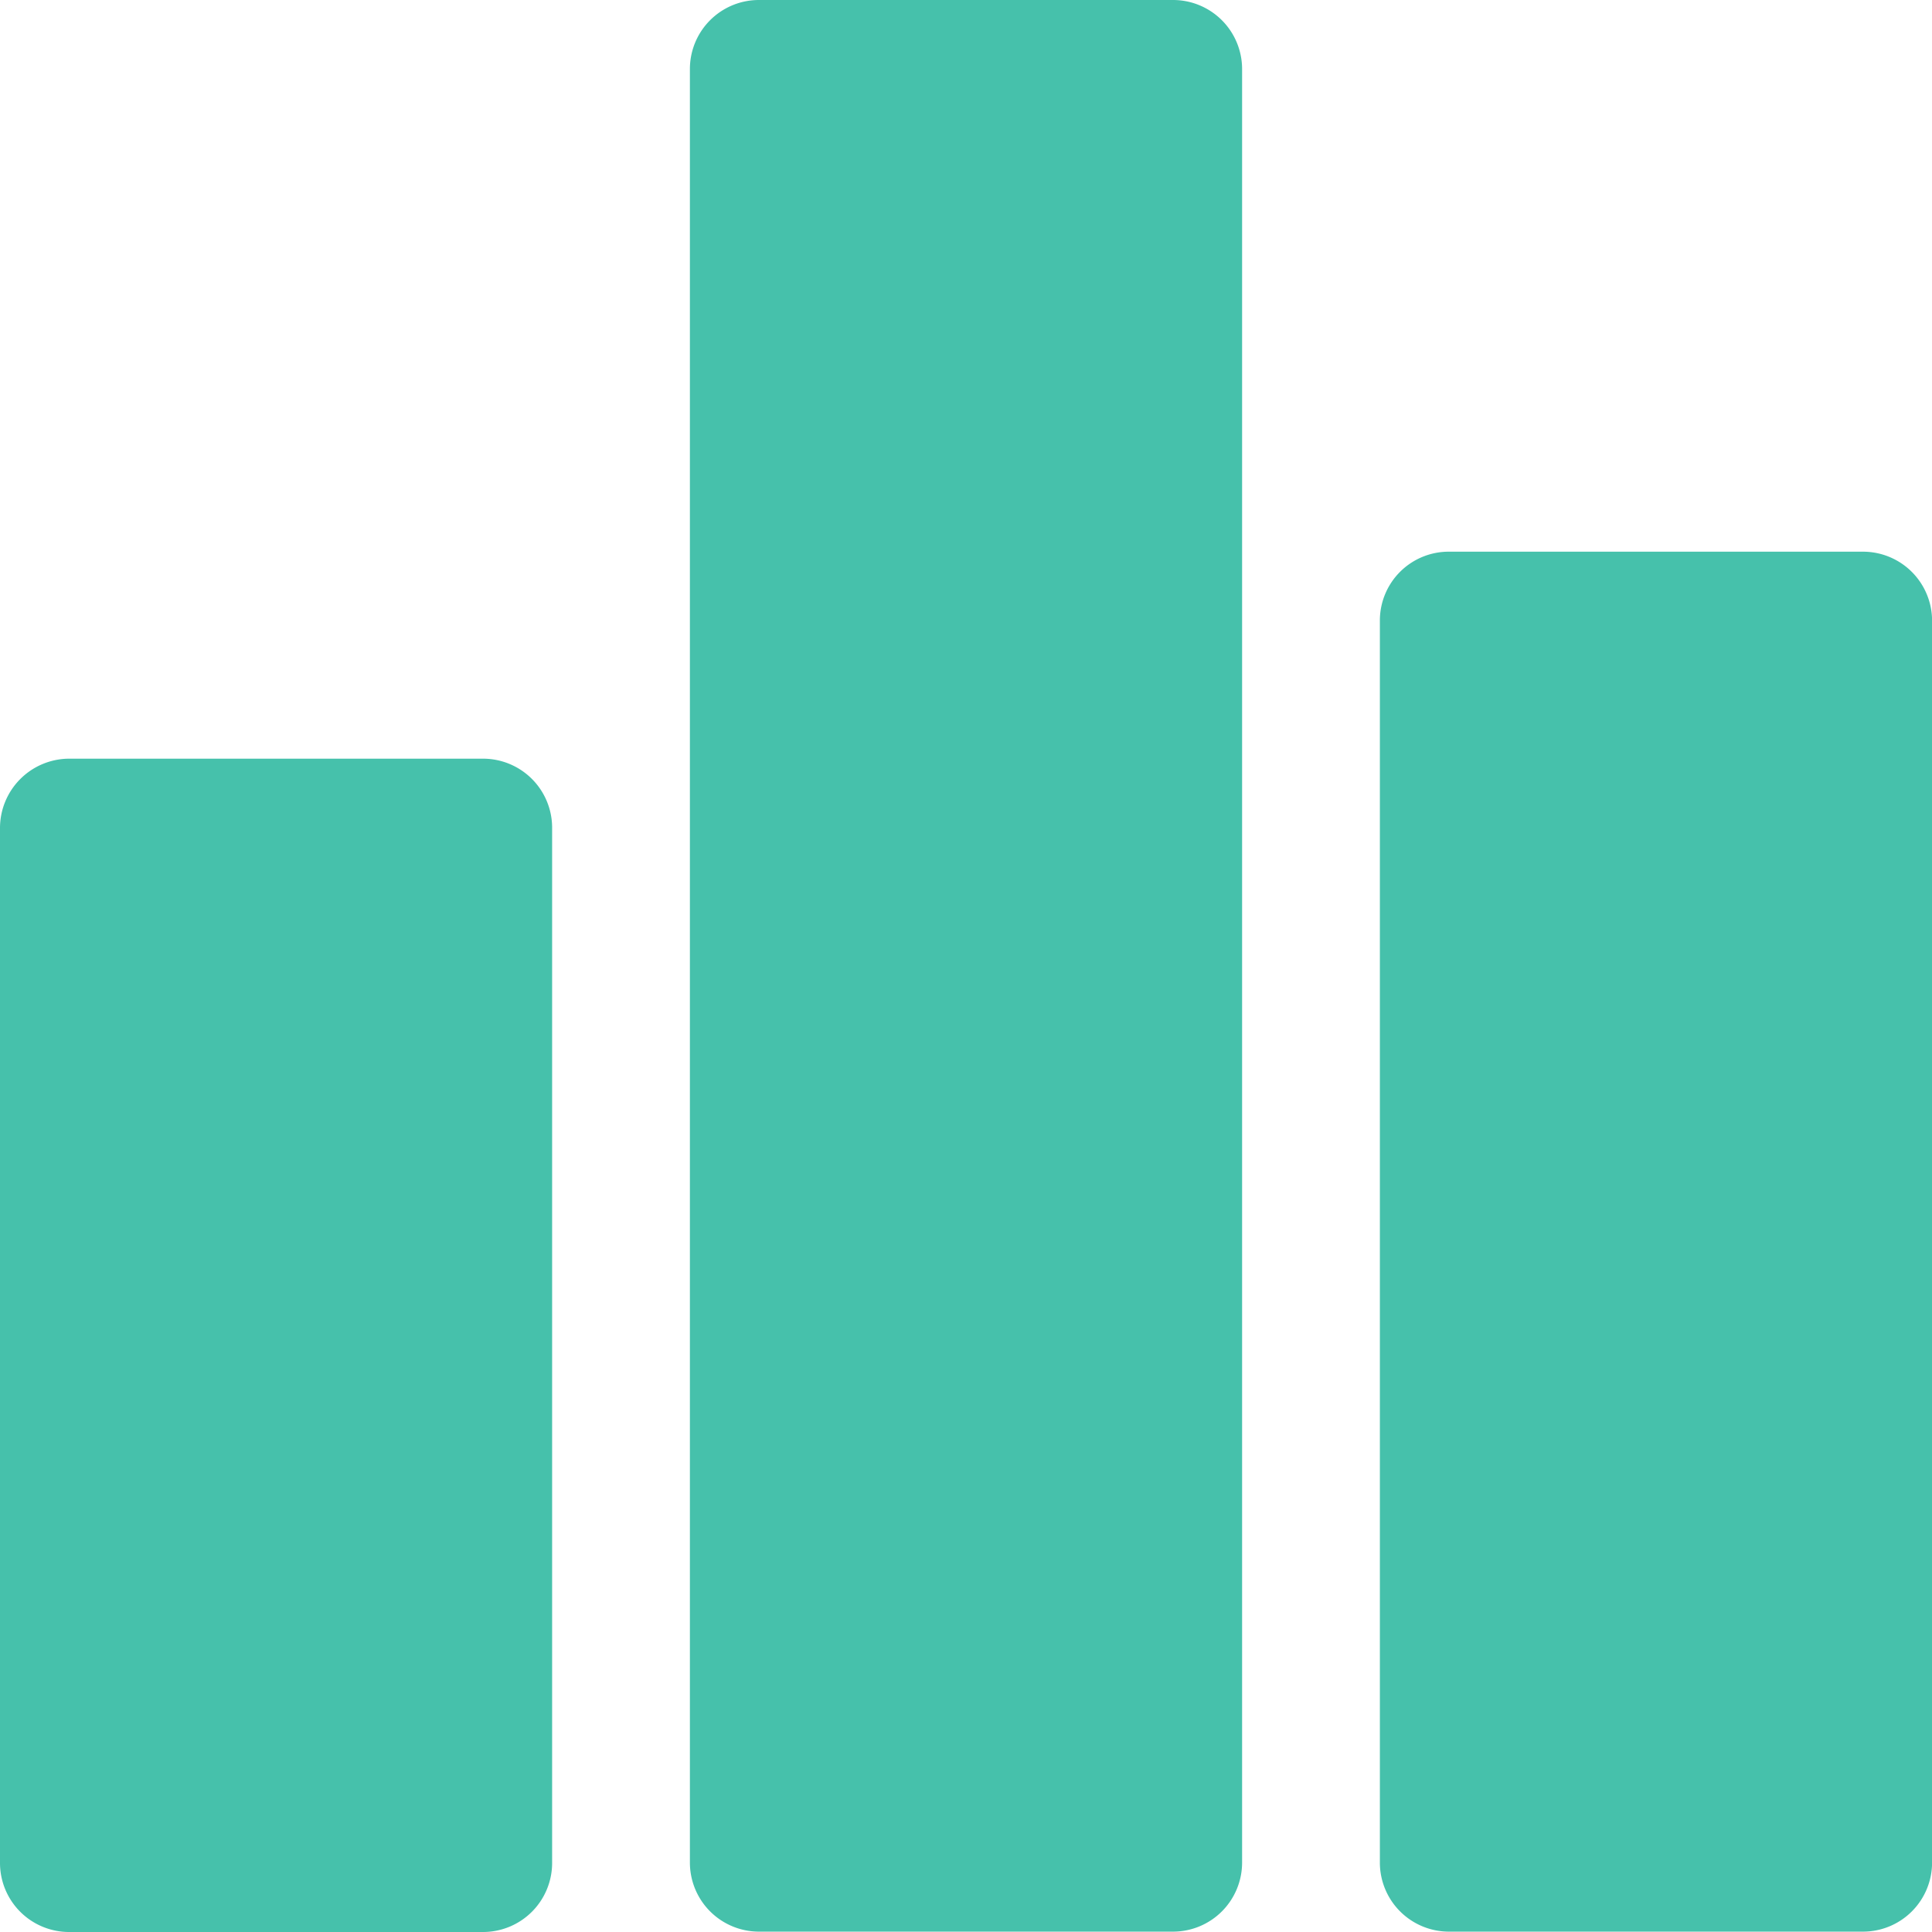 <svg id="statistics" xmlns="http://www.w3.org/2000/svg" width="26.433" height="26.428" viewBox="0 0 26.433 26.428">
  <g id="Group_6047" data-name="Group 6047" transform="translate(0 10.38)">
    <g id="Group_6046" data-name="Group 6046">
      <path id="Path_6282" data-name="Path 6282" d="M6.608,187.75H.946A.949.949,0,0,0,0,188.7v14.157a.945.945,0,0,0,.946.946H6.608a.945.945,0,0,0,.946-.946V188.7A.945.945,0,0,0,6.608,187.75Z" transform="translate(0 -187.75)" fill="#46c1ab"/>
    </g>
  </g>
  <g id="Group_6049" data-name="Group 6049" transform="translate(9.44 0)">
    <g id="Group_6048" data-name="Group 6048" transform="translate(0 0)">
      <path id="Path_6283" data-name="Path 6283" d="M177.308.05h-5.663a.944.944,0,0,0-.946.94V25.532a.945.945,0,0,0,.946.946h5.663a.945.945,0,0,0,.946-.946V1A.945.945,0,0,0,177.308.05Z" transform="translate(-170.7 -0.05)" fill="#46c1ab"/>
    </g>
  </g>
  <g id="Group_6051" data-name="Group 6051" transform="translate(18.88 7.548)">
    <g id="Group_6050" data-name="Group 6050">
      <path id="Path_6284" data-name="Path 6284" d="M348.008,136.55h-5.663a.942.942,0,0,0-.946.946v16.988a.945.945,0,0,0,.946.946h5.663a.945.945,0,0,0,.946-.946V137.5A.945.945,0,0,0,348.008,136.55Z" transform="translate(-341.4 -136.55)" fill="#46c1ab"/>
    </g>
  </g>
</svg>

